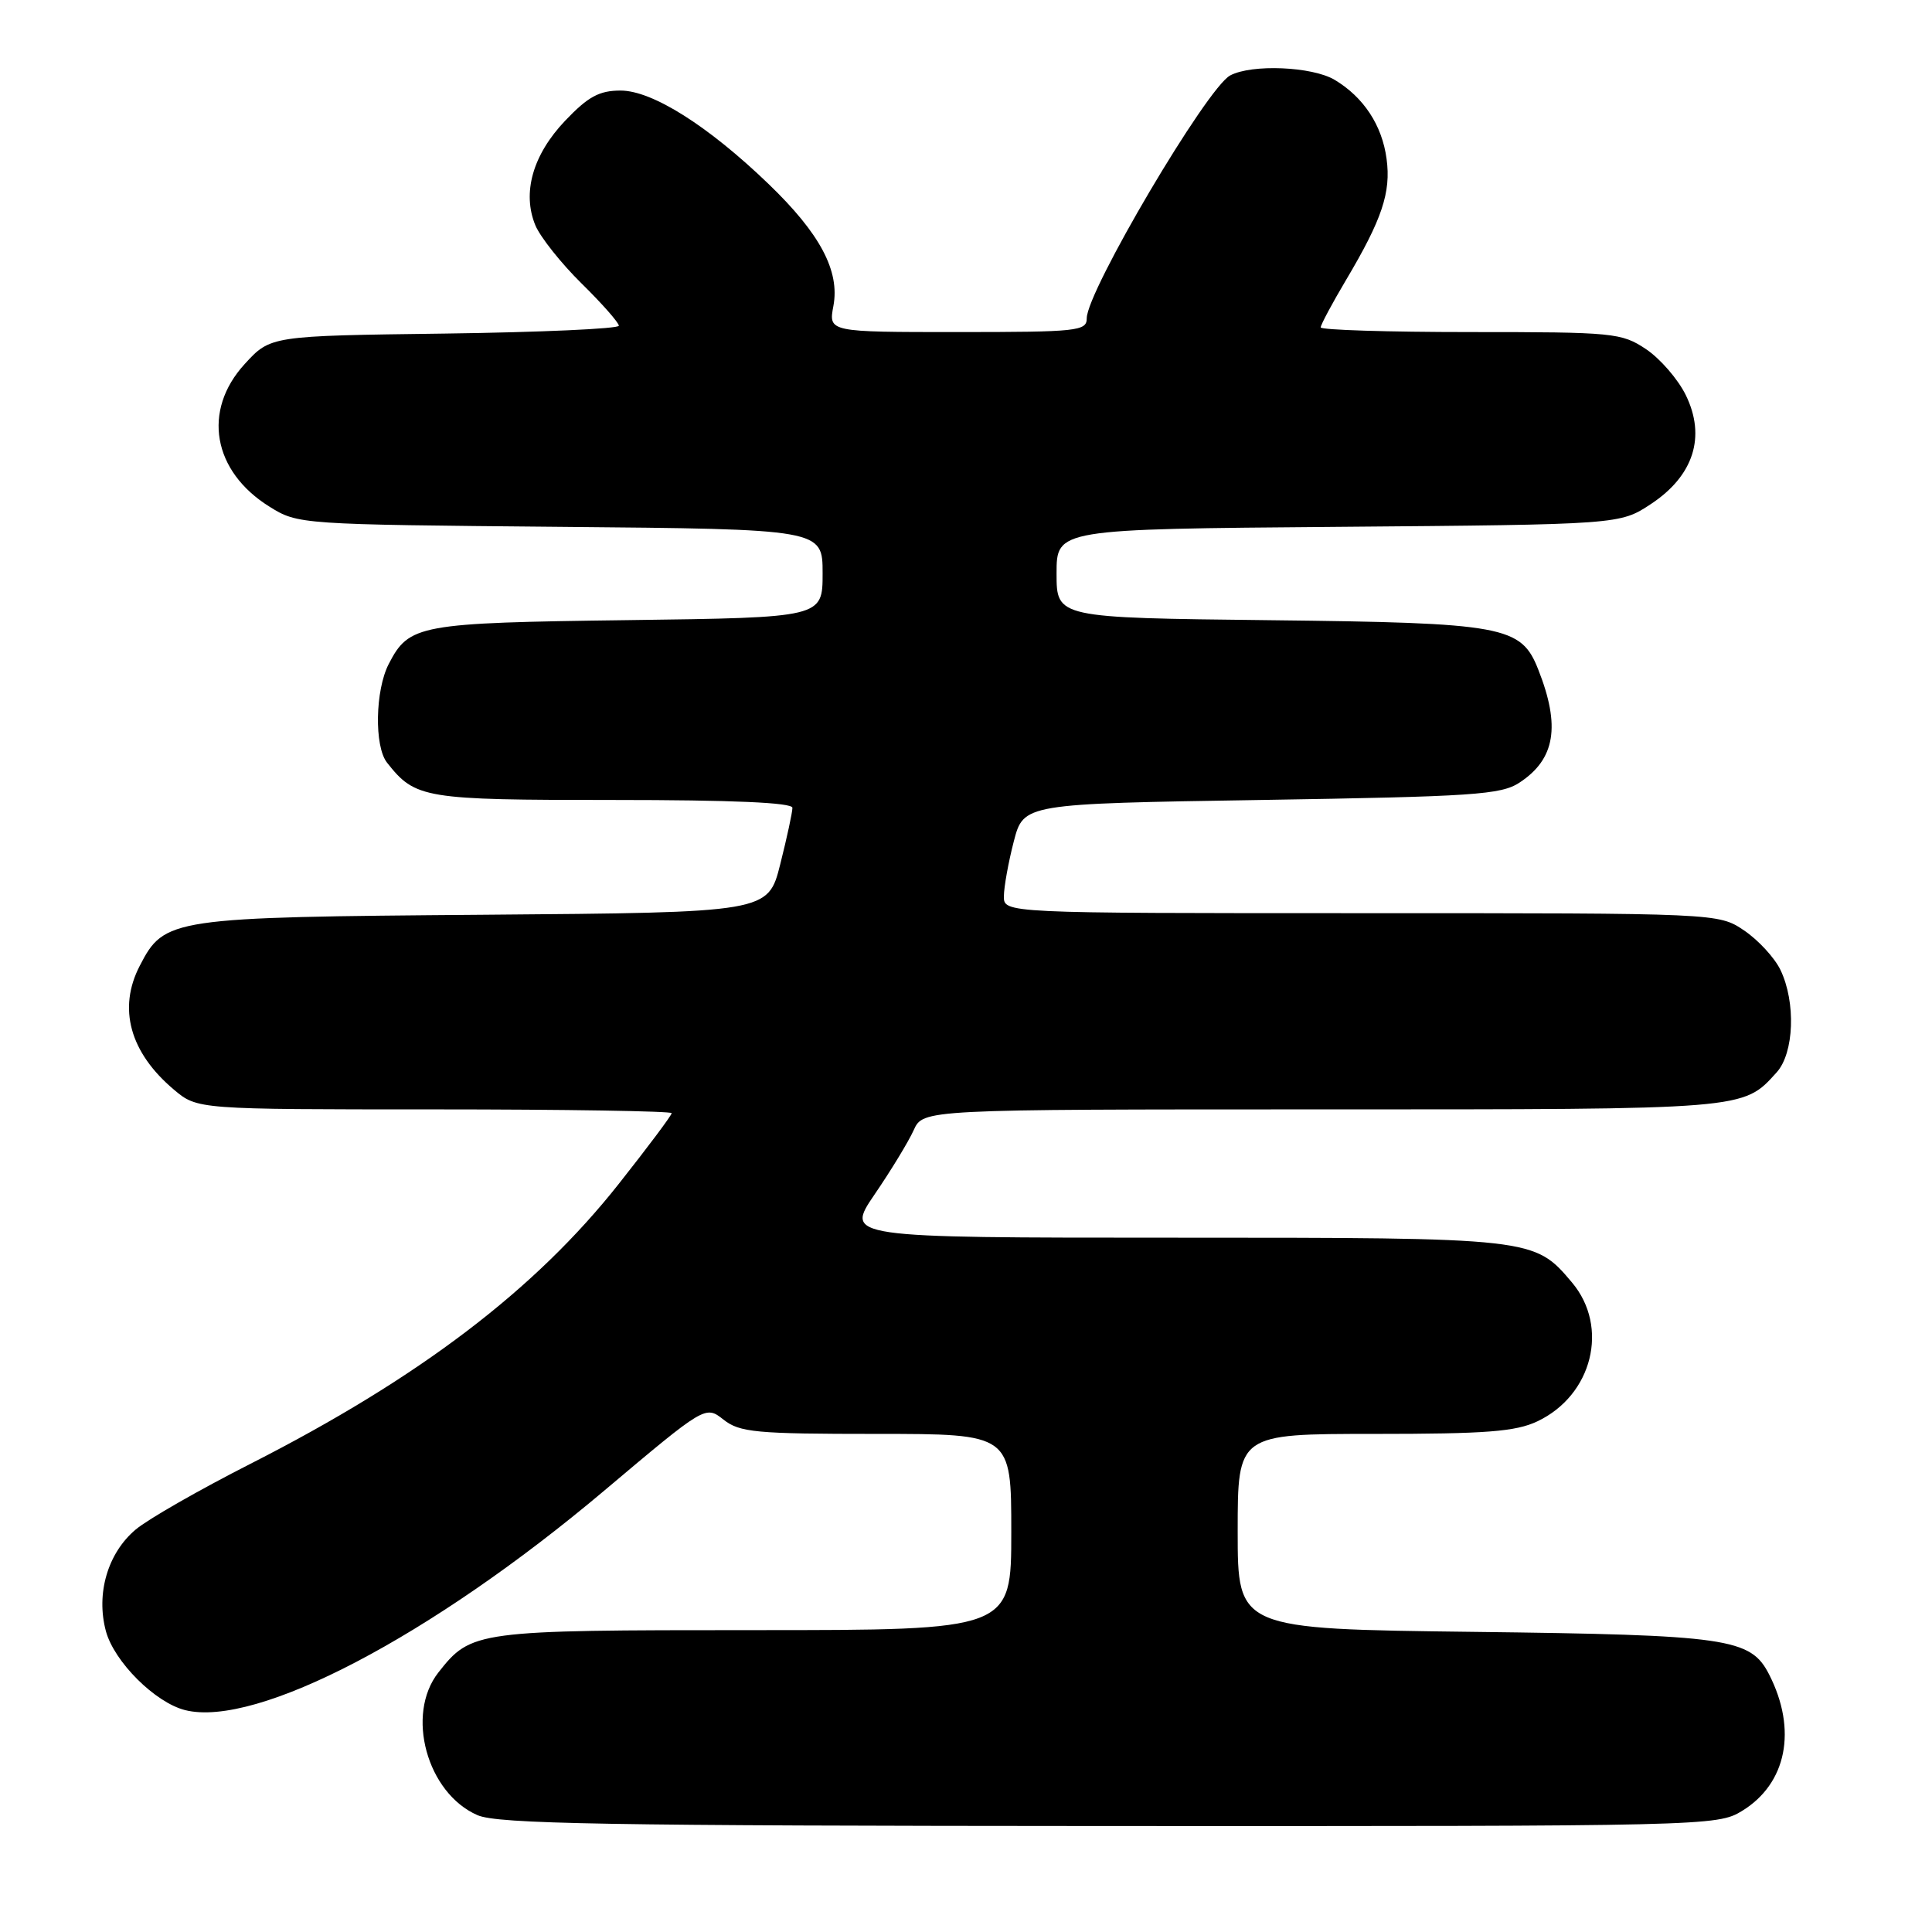 <?xml version="1.0" encoding="UTF-8" standalone="no"?>
<!DOCTYPE svg PUBLIC "-//W3C//DTD SVG 1.1//EN" "http://www.w3.org/Graphics/SVG/1.1/DTD/svg11.dtd" >
<svg xmlns="http://www.w3.org/2000/svg" xmlns:xlink="http://www.w3.org/1999/xlink" version="1.1" viewBox="0 0 256 256">
 <g >
 <path fill="currentColor"
d=" M 230.81 239.97 C 236.75 236.35 238.17 229.21 234.41 221.86 C 231.96 217.07 228.98 216.64 195.25 216.23 C 164.00 215.85 164.00 215.85 164.00 202.92 C 164.00 190.00 164.00 190.00 182.10 190.00 C 196.93 190.00 200.83 189.70 203.72 188.33 C 211.01 184.87 213.26 175.84 208.30 169.94 C 203.30 164.01 203.24 164.00 155.52 164.00 C 111.98 164.00 111.98 164.00 115.90 158.25 C 118.06 155.09 120.39 151.26 121.07 149.75 C 122.32 147.00 122.32 147.00 175.21 147.00 C 231.63 147.00 230.92 147.06 235.42 142.09 C 237.73 139.53 237.98 132.81 235.92 128.52 C 235.14 126.90 232.97 124.55 231.10 123.29 C 227.70 121.00 227.70 121.00 180.35 121.00 C 133.00 121.00 133.00 121.00 133.02 118.75 C 133.03 117.51 133.62 114.25 134.33 111.50 C 135.63 106.50 135.63 106.50 167.11 106.00 C 195.24 105.55 198.89 105.31 201.34 103.70 C 206.08 100.59 206.80 96.22 203.82 88.70 C 201.55 82.94 199.31 82.53 168.25 82.18 C 140.00 81.86 140.00 81.86 140.00 75.99 C 140.00 70.11 140.00 70.11 177.33 69.81 C 214.65 69.50 214.65 69.50 218.78 66.77 C 224.42 63.03 226.07 57.86 223.38 52.36 C 222.35 50.25 219.97 47.51 218.10 46.26 C 214.86 44.10 213.81 44.00 194.85 44.00 C 183.93 44.00 175.00 43.72 175.00 43.38 C 175.00 43.04 176.50 40.23 178.34 37.13 C 183.13 29.07 184.33 25.49 183.73 21.06 C 183.14 16.60 180.69 12.88 176.85 10.58 C 173.87 8.81 165.86 8.47 163.00 10.00 C 159.91 11.65 144.00 38.60 144.00 42.17 C 144.00 43.87 142.81 44.00 126.89 44.00 C 109.78 44.00 109.78 44.00 110.43 40.54 C 111.30 35.90 108.66 30.94 101.83 24.37 C 93.83 16.67 86.43 12.00 82.23 12.00 C 79.40 12.00 77.93 12.80 74.89 15.99 C 70.59 20.51 69.16 25.55 70.94 29.86 C 71.59 31.41 74.34 34.88 77.06 37.56 C 79.78 40.23 82.00 42.76 82.00 43.16 C 82.00 43.56 71.61 44.03 58.92 44.20 C 35.84 44.50 35.84 44.50 32.42 48.24 C 26.77 54.41 28.17 62.46 35.73 67.15 C 39.47 69.48 39.79 69.50 74.25 69.81 C 109.00 70.12 109.00 70.12 109.00 75.97 C 109.00 81.83 109.00 81.83 83.25 82.17 C 55.44 82.53 54.21 82.76 51.51 87.98 C 49.71 91.47 49.58 98.88 51.28 101.05 C 55.04 105.82 56.14 106.00 81.22 106.00 C 97.08 106.00 105.00 106.35 105.00 107.04 C 105.00 107.62 104.28 110.97 103.39 114.50 C 101.78 120.91 101.78 120.91 64.14 121.21 C 22.59 121.53 21.78 121.65 18.52 127.97 C 15.59 133.62 17.21 139.47 23.04 144.38 C 26.15 147.00 26.15 147.00 57.58 147.00 C 74.86 147.00 89.00 147.23 89.00 147.50 C 89.00 147.78 85.85 151.99 81.99 156.87 C 70.91 170.90 55.53 182.59 33.21 193.95 C 26.44 197.39 19.59 201.31 17.98 202.67 C 14.27 205.79 12.70 211.16 14.03 216.13 C 15.13 220.19 20.55 225.60 24.53 226.60 C 33.97 228.97 57.14 216.84 80.05 197.53 C 93.47 186.22 93.47 186.22 95.87 188.11 C 98.02 189.80 100.14 190.00 116.13 190.00 C 134.00 190.00 134.00 190.00 134.00 203.00 C 134.00 216.00 134.00 216.00 99.95 216.00 C 63.02 216.00 62.44 216.08 58.09 221.61 C 53.71 227.18 56.57 237.60 63.27 240.52 C 65.95 241.68 80.14 241.93 147.00 241.96 C 226.01 241.99 227.56 241.96 230.81 239.97 Z "/>
</g>
</svg>